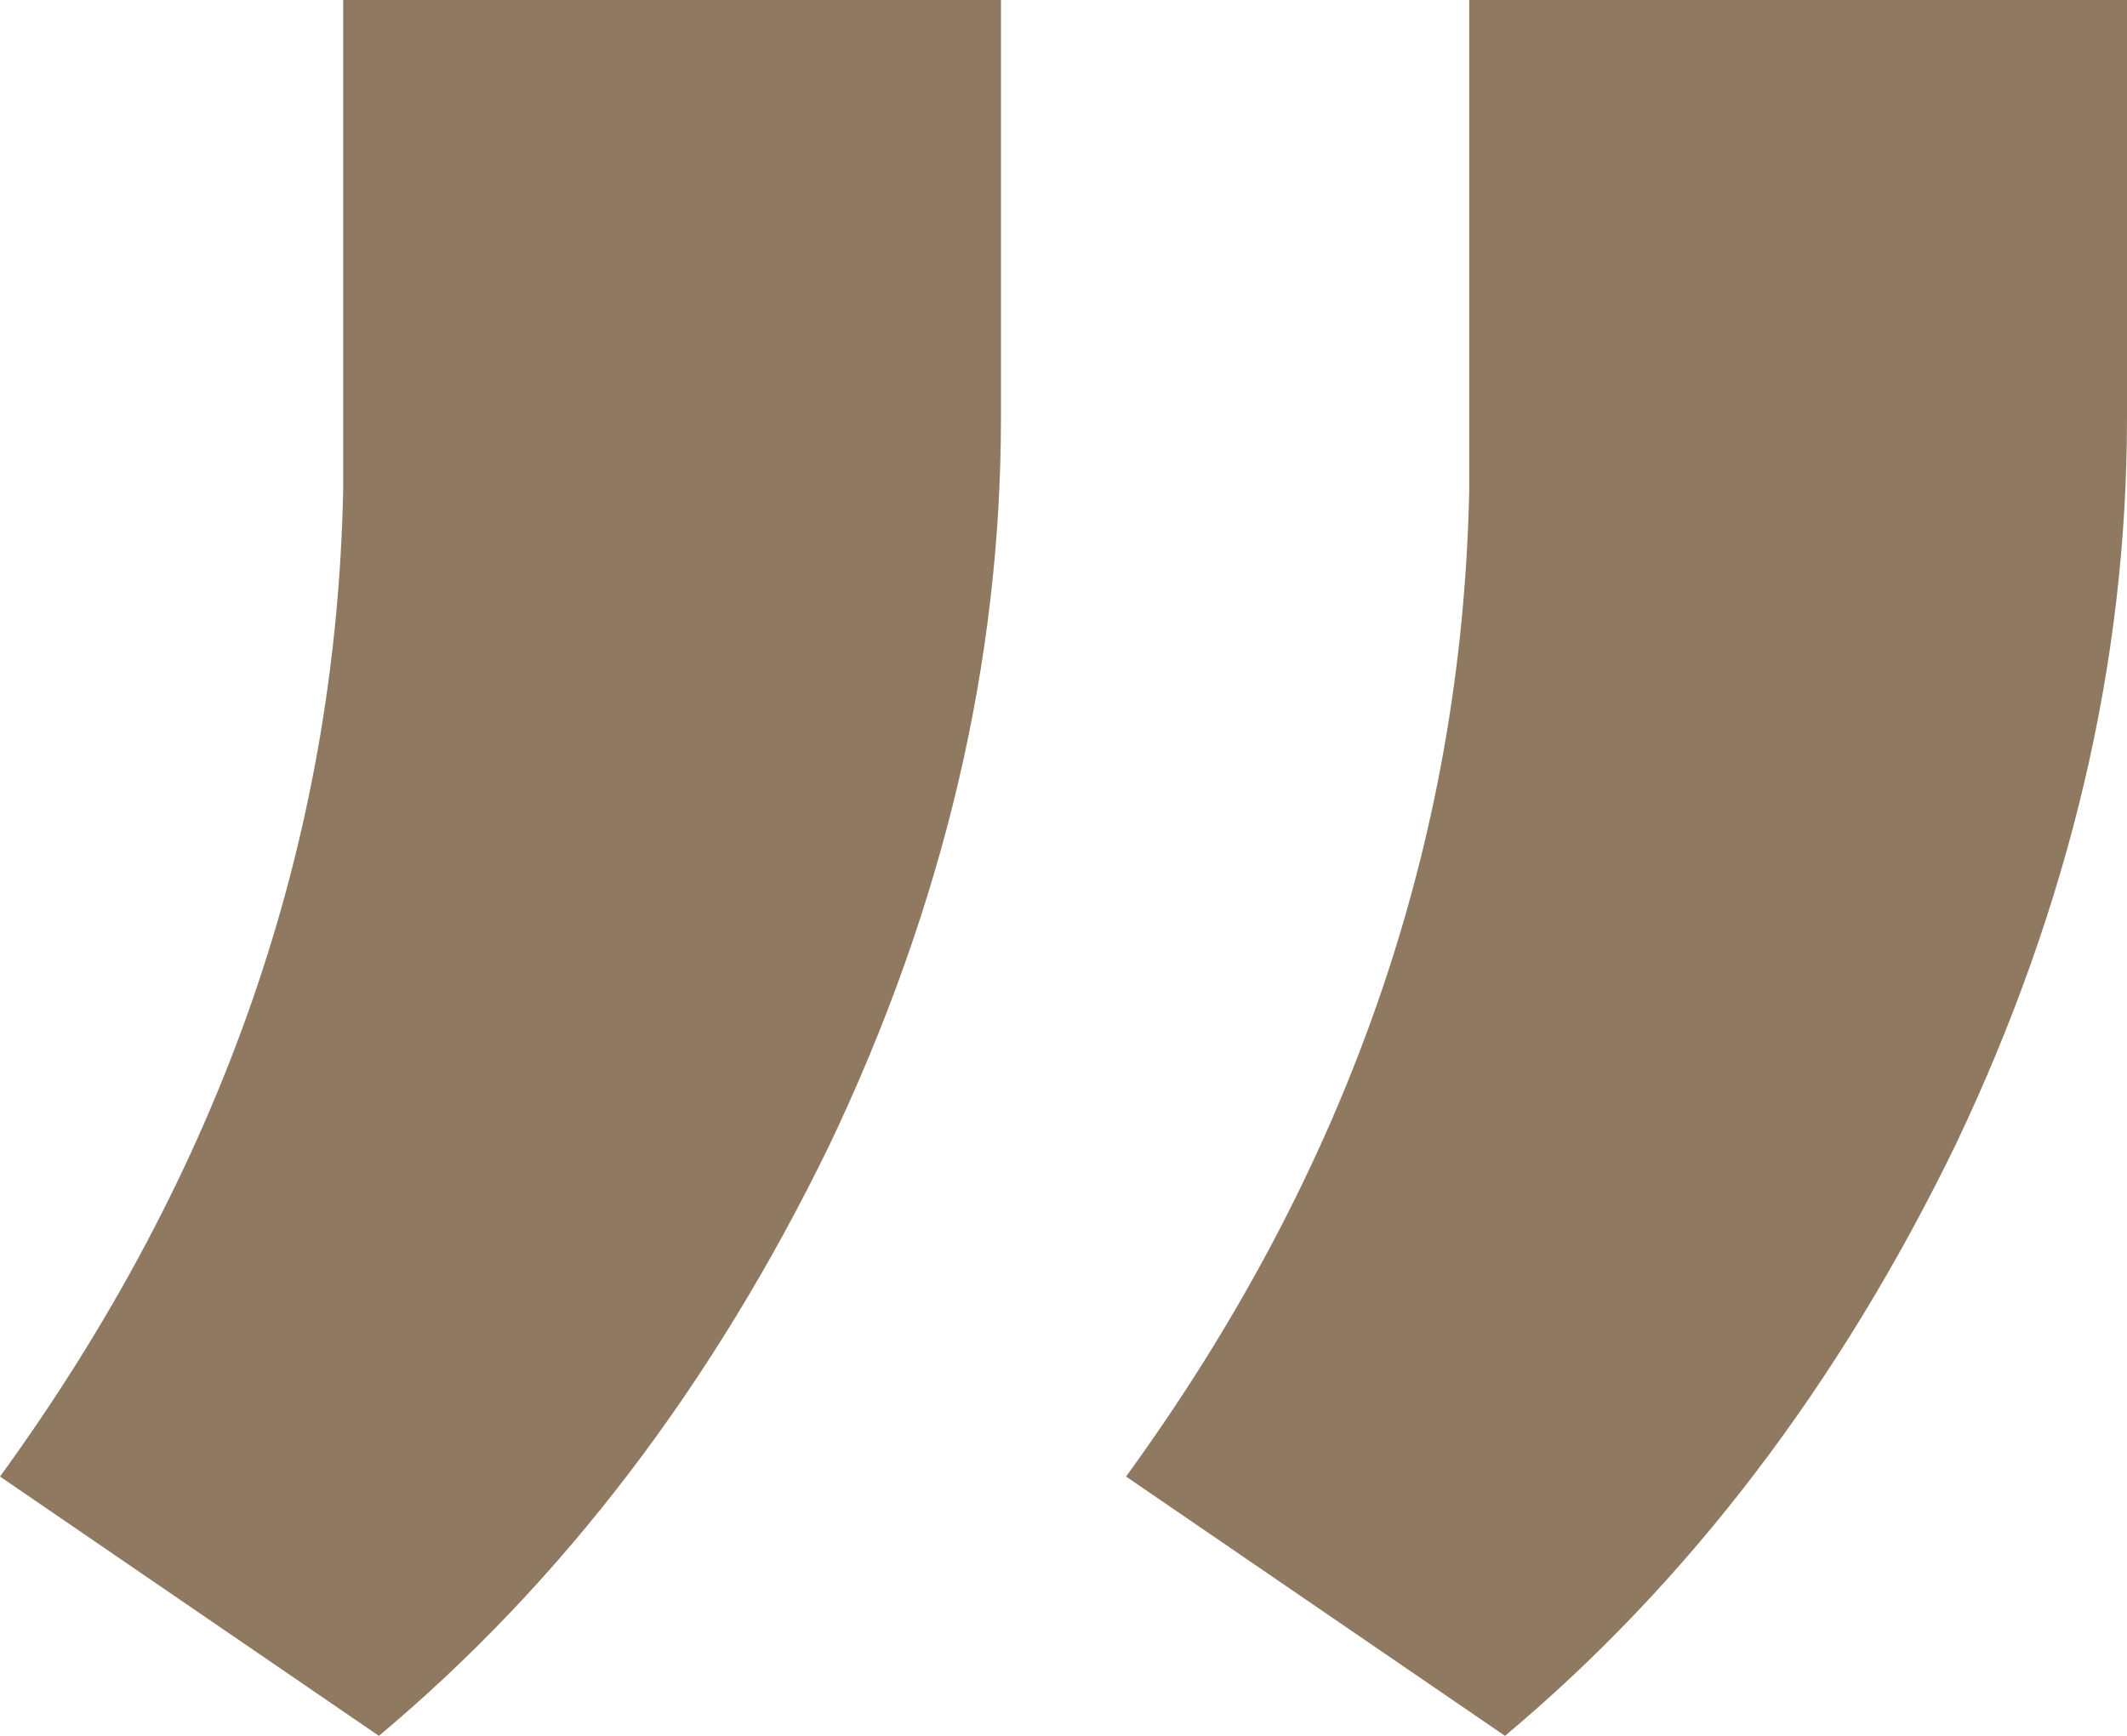 <svg width="49" height="40" viewBox="0 0 49 40" fill="none" xmlns="http://www.w3.org/2000/svg">
<path d="M34.671 40L25.941 34.025C31.047 26.999 33.682 19.419 33.847 11.286L33.847 2.48999e-06L49 3.8147e-06L49 9.627C49 15.27 47.682 20.858 45.047 26.39C42.357 31.922 38.898 36.459 34.671 40ZM8.729 40L-3.29234e-06 34.025C5.106 26.999 7.741 19.419 7.906 11.286L7.906 2.22135e-07L23.059 1.54685e-06L23.059 9.627C23.059 15.27 21.741 20.858 19.106 26.39C16.416 31.922 12.957 36.459 8.729 40Z" fill="#8F7A61"/>
</svg>
